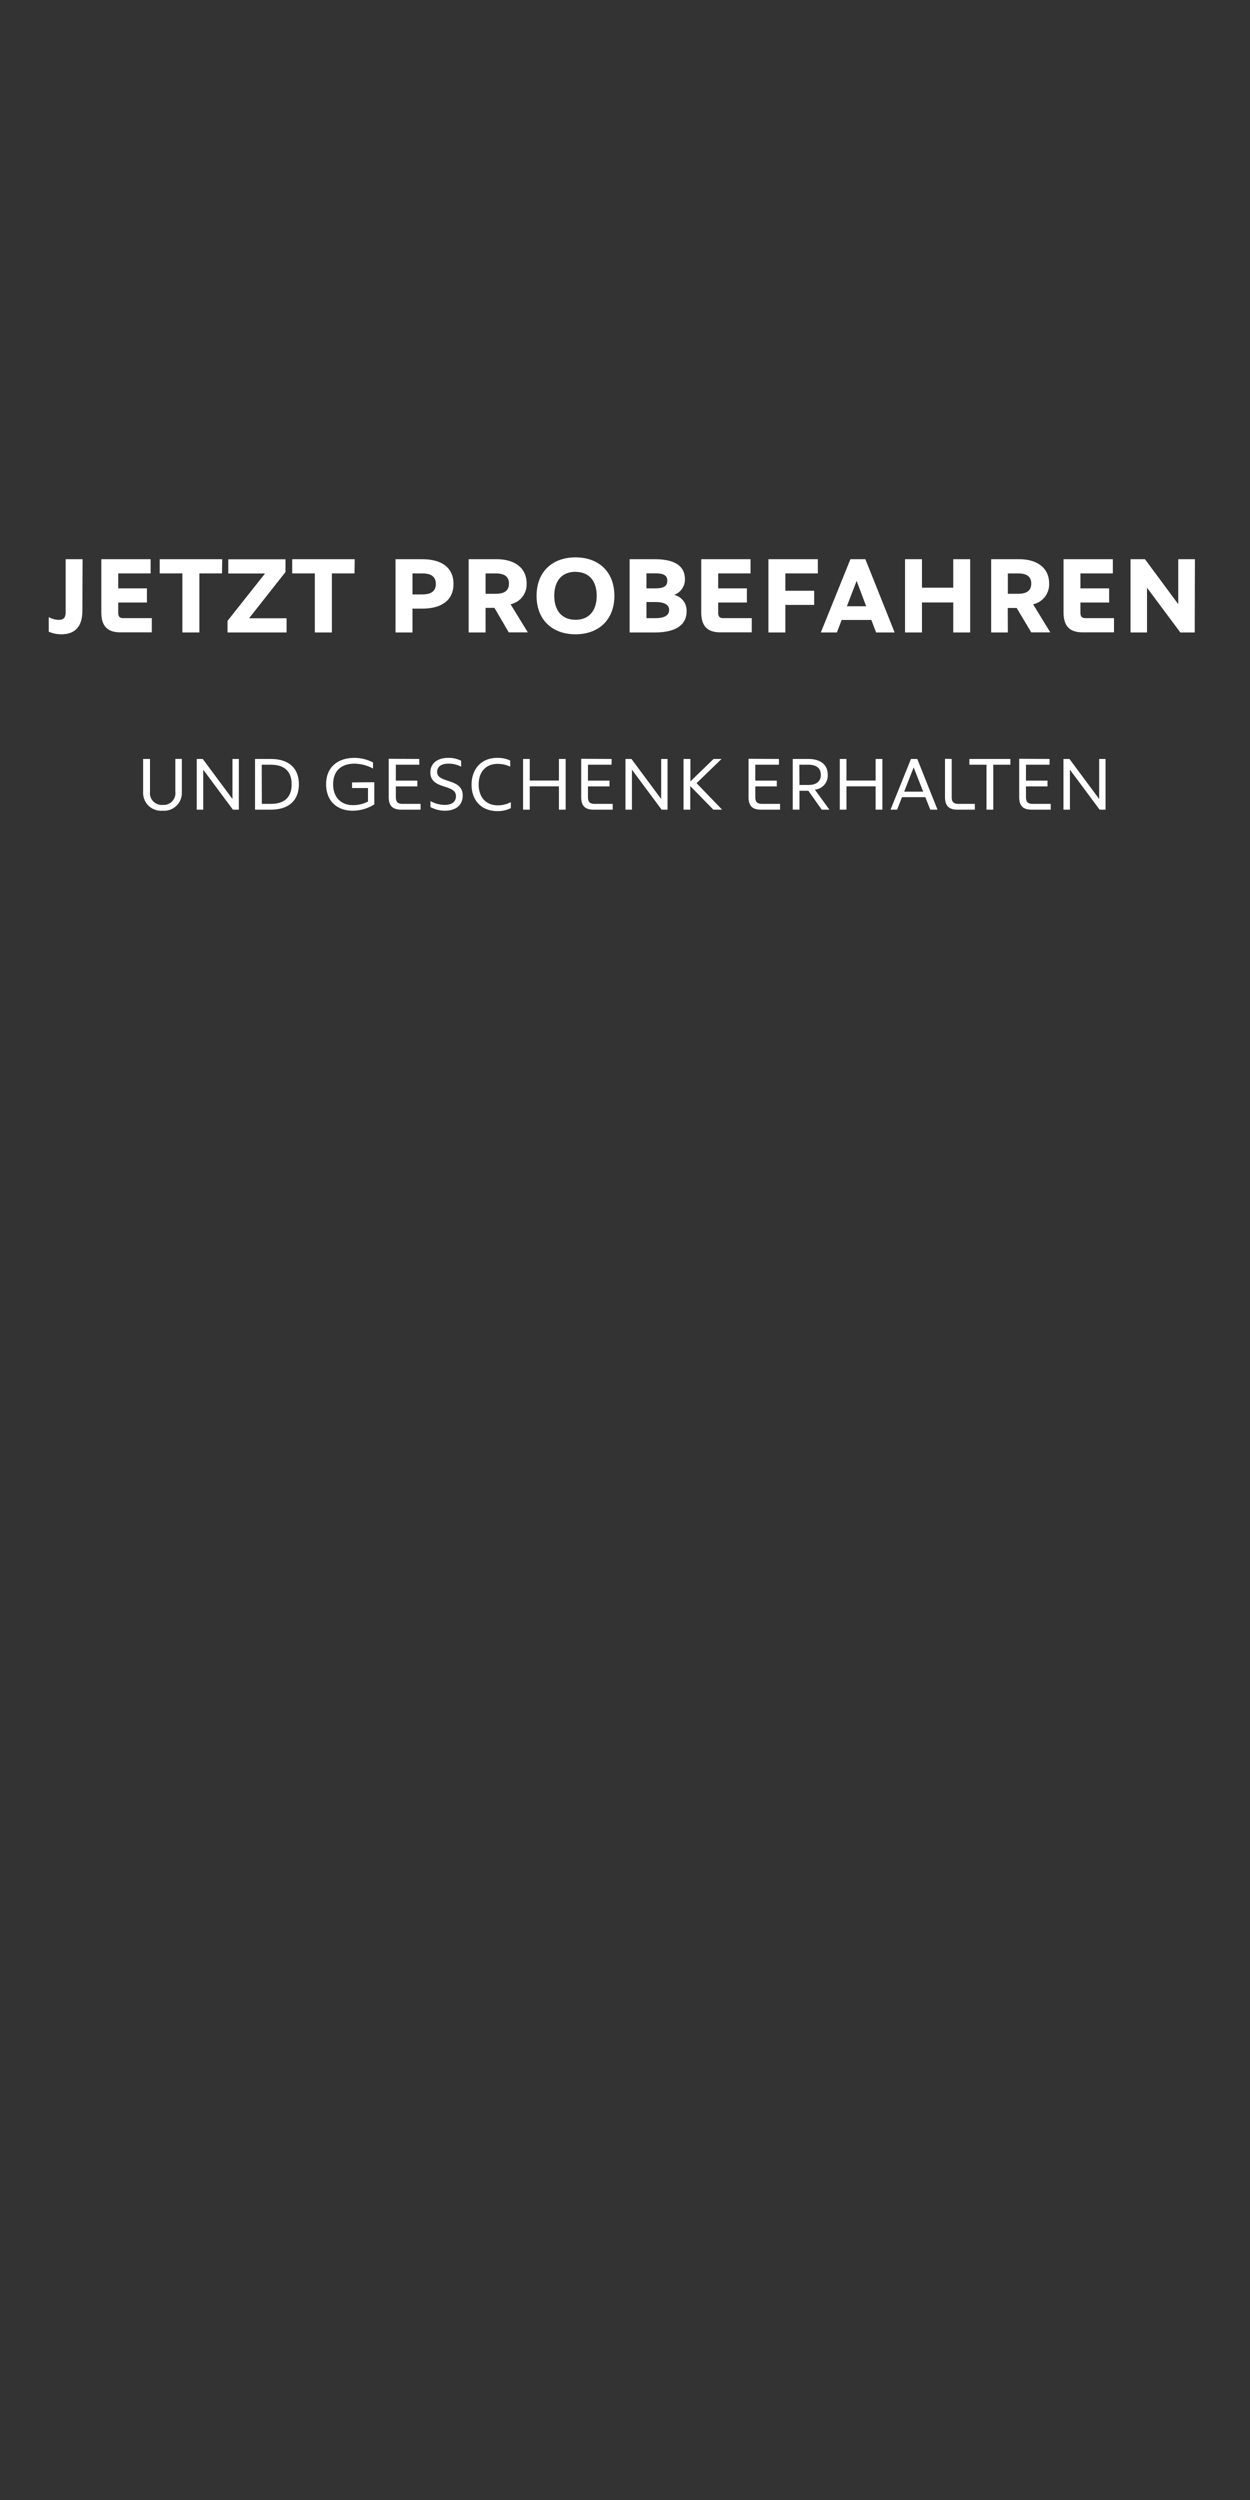 <svg id="typo" xmlns="http://www.w3.org/2000/svg" viewBox="0 0 300 600"><rect x="0" y="0" width="300" height="600" fill="#333333" stroke="none"/><defs><style>.cls-1{fill:#fff;}</style></defs><title>text5</title><path class="cls-1" d="M19.77,146.59c0,3.85-1.82,5.64-5.07,5.64a7.52,7.52,0,0,1-3-.62V148.1a5,5,0,0,0,2.35.67c1.19,0,1.71-.47,1.71-1.9V134.21h4.06Z"/><path class="cls-1" d="M36.15,137.62H28.37v3.59h6.89v3.4H28.37V147c0,.91.26,1.35,1.2,1.35h6.86v3.41H28.84c-3.17,0-4.52-1.64-4.52-4.76V134.21H36.15Z"/><path class="cls-1" d="M53.28,137.62H47.85v14.17H43.77V137.62H38.33v-3.41h15Z"/><path class="cls-1" d="M68.52,137.28l-8.74,11.1h9v3.41H54.61V149l9-11.36H54.79v-3.41H68.52Z"/><path class="cls-1" d="M85.08,137.62H79.65v14.17H75.56V137.62H70.13v-3.41h15Z"/><path class="cls-1" d="M99,151.79H94.93V134.21h6.45c4.52,0,7.46,1.95,7.46,5.93s-2.94,5.93-7.46,5.93H99Zm0-9.13h2.39c1.69,0,3.22-.52,3.22-2.52s-1.53-2.52-3.22-2.52H99Z"/><path class="cls-1" d="M116.54,151.79h-4.06V134.21h6.71c4.29,0,7.2,2.06,7.2,5.82a4.89,4.89,0,0,1-3.85,5l4.14,6.74H122.1l-3.43-5.88h-2.13Zm0-9.28h2.39c1.69,0,3.22-.45,3.22-2.45s-1.53-2.44-3.22-2.44h-2.39Z"/><path class="cls-1" d="M138.12,152.23c-5.57,0-9.34-3.46-9.34-9.23s3.77-9.23,9.34-9.23,9.33,3.46,9.33,9.23S143.66,152.23,138.12,152.23Zm0-15c-3.36,0-5.1,2.29-5.1,5.75s1.74,5.77,5.1,5.77,5.09-2.31,5.09-5.77S141.45,137.25,138.12,137.25Z"/><path class="cls-1" d="M157.15,134.21c4.47,0,7.23,1.43,7.23,4.81a3.88,3.88,0,0,1-2.6,3.75,3.86,3.86,0,0,1,3,3.95c0,3.69-3.25,5.07-7.67,5.07h-6V134.21Zm-2,7h2c1.85,0,3-.34,3-1.82s-1.17-1.79-3-1.79h-2Zm0,7.15h2.11c1.85,0,3.33-.47,3.33-1.95s-1.48-1.92-3.33-1.92h-2.11Z"/><path class="cls-1" d="M180.13,137.62h-7.77v3.59h6.89v3.4h-6.89V147c0,.91.26,1.35,1.2,1.35h6.86v3.41h-7.59c-3.17,0-4.53-1.64-4.53-4.76V134.21h11.83Z"/><path class="cls-1" d="M196.28,137.62h-7.8v4.16h6.92v3.4h-6.92v6.61h-4.06V134.21h11.86Z"/><path class="cls-1" d="M214.71,151.79h-4.44l-1.15-3H202l-1.15,3H197l7.1-17.58h3.59Zm-11.46-6.29h4.63l-2.29-6.09Z"/><path class="cls-1" d="M232.84,151.79h-4.06v-7.2h-7.51v7.2h-4.06V134.21h4.06v6.84h7.51v-6.84h4.06Z"/><path class="cls-1" d="M241.88,151.79h-4V134.21h6.71c4.29,0,7.2,2.06,7.2,5.82a4.89,4.89,0,0,1-3.85,5l4.13,6.74h-4.57L244,145.91h-2.14Zm0-9.28h2.4c1.69,0,3.22-.45,3.22-2.45s-1.53-2.44-3.22-2.44h-2.4Z"/><path class="cls-1" d="M267.08,137.62H259.3v3.59h6.89v3.4H259.3V147c0,.91.26,1.35,1.2,1.35h6.86v3.41h-7.59c-3.17,0-4.52-1.64-4.52-4.76V134.21h11.83Z"/><path class="cls-1" d="M286.73,151.79h-3.45l-8-10.74v10.74h-3.95V134.21h3.46L282.78,145V134.21h4Z"/><path class="cls-1" d="M36,182.15V190A2.83,2.83,0,0,0,39,193.18,2.83,2.83,0,0,0,42.08,190v-7.86h1.56v7.9A4.28,4.28,0,0,1,39,194.57a4.3,4.3,0,0,1-4.65-4.52v-7.9Z"/><path class="cls-1" d="M48.66,182.15l7.13,9.61v-9.61h1.53v12.17H55.9l-7.13-9.6v9.6H47.22V182.15Z"/><path class="cls-1" d="M65,182.15c4.36,0,6.73,2.25,6.73,6.08s-2.37,6.09-6.73,6.09H61.21V182.15Zm-2.16,10.78H65c3.11,0,5-1.44,5-4.7s-1.93-4.7-5-4.7H62.81Z"/><path class="cls-1" d="M89.83,187.73v5.33a9.75,9.75,0,0,1-5.22,1.51c-3.69,0-6.34-2.31-6.34-6.34,0-4.54,3.31-6.34,6.74-6.34a9.7,9.7,0,0,1,4.51,1.1v1.46a9.44,9.44,0,0,0-4.5-1.17c-2.61,0-5.07,1.28-5.07,4.95,0,3.21,2,5,4.7,5a7.59,7.59,0,0,0,3.67-.86v-3.24H84.5v-1.35Z"/><path class="cls-1" d="M100.63,182.15v1.38H95v3.82h5.16v1.39H95v2.62c0,1.07.45,1.57,1.55,1.57h4.39v1.39H96.29c-2.11,0-3-1-3-3v-9.21Z"/><path class="cls-1" d="M107.5,183.28c-1.27,0-2.59.52-2.59,2,0,2.81,6.14,1.38,6.14,5.63,0,2.69-2.09,3.66-4.27,3.66a7.24,7.24,0,0,1-3.47-.88v-1.43a7.18,7.18,0,0,0,3.44.92c1.4,0,2.68-.54,2.68-2.12,0-3-6.14-1.44-6.14-5.69,0-2.32,1.93-3.48,4.21-3.48a6.6,6.6,0,0,1,3.17.69V184A6.42,6.42,0,0,0,107.5,183.28Z"/><path class="cls-1" d="M119.33,181.89a7.11,7.11,0,0,1,3.12.63V184a6.82,6.82,0,0,0-3-.67c-2.81,0-4.57,1.87-4.57,4.95s1.78,5,4.57,5a6.64,6.64,0,0,0,3.15-.77v1.44a6.85,6.85,0,0,1-3.2.72c-3.87,0-6.22-2.58-6.22-6.34S115.51,181.89,119.33,181.89Z"/><path class="cls-1" d="M127.14,182.15v5.18h7v-5.18h1.62v12.17h-1.62v-5.6h-7v5.6h-1.6V182.15Z"/><path class="cls-1" d="M146.78,182.15v1.38h-5.67v3.82h5.17v1.39h-5.17v2.62c0,1.07.45,1.57,1.55,1.57h4.39v1.39h-4.61c-2.11,0-2.95-1-2.95-3v-9.21Z"/><path class="cls-1" d="M151.55,182.15l7.13,9.61v-9.61h1.53v12.17h-1.42l-7.13-9.6v9.6h-1.55V182.15Z"/><path class="cls-1" d="M165.7,182.15v5.38l5.56-5.38h1.91l-6,5.81,6.14,6.36h-2.11l-5.54-5.67v5.67h-1.61V182.15Z"/><path class="cls-1" d="M186.94,182.15v1.38h-5.67v3.82h5.16v1.39h-5.16v2.62c0,1.07.45,1.57,1.54,1.57h4.4v1.39H182.6c-2.11,0-2.95-1-2.95-3v-9.21Z"/><path class="cls-1" d="M191.87,189.78v4.54h-1.61V182.15H194c2.93,0,4.66,1.38,4.66,3.81a3.39,3.39,0,0,1-3.1,3.55l3.5,4.81h-1.84L194,189.78Zm0-1.39H194c1.8,0,3-.73,3-2.43s-1.19-2.43-3-2.43h-2.16Z"/><path class="cls-1" d="M203.15,182.15v5.18h7v-5.18h1.62v12.17h-1.62v-5.6h-7v5.6h-1.6V182.15Z"/><path class="cls-1" d="M220.15,182.15,225,194.32h-1.73l-1.19-3h-5.6l-1.17,3h-1.58l4.9-12.17ZM217,190h4.57l-2.29-5.82Z"/><path class="cls-1" d="M228.41,182.15v9.21c0,1.07.43,1.57,1.55,1.57h4v1.39h-4.23c-2.1,0-2.93-1.07-2.93-3v-9.21Z"/><path class="cls-1" d="M242.49,182.15v1.38h-4.11v10.79h-1.62V183.53h-4.11v-1.38Z"/><path class="cls-1" d="M251.9,182.15v1.38h-5.67v3.82h5.17v1.39h-5.17v2.62c0,1.07.45,1.57,1.55,1.57h4.39v1.39h-4.61c-2.11,0-2.95-1-2.95-3v-9.21Z"/><path class="cls-1" d="M256.67,182.15l7.13,9.61v-9.61h1.53v12.17h-1.42l-7.13-9.6v9.6h-1.55V182.15Z"/></svg>